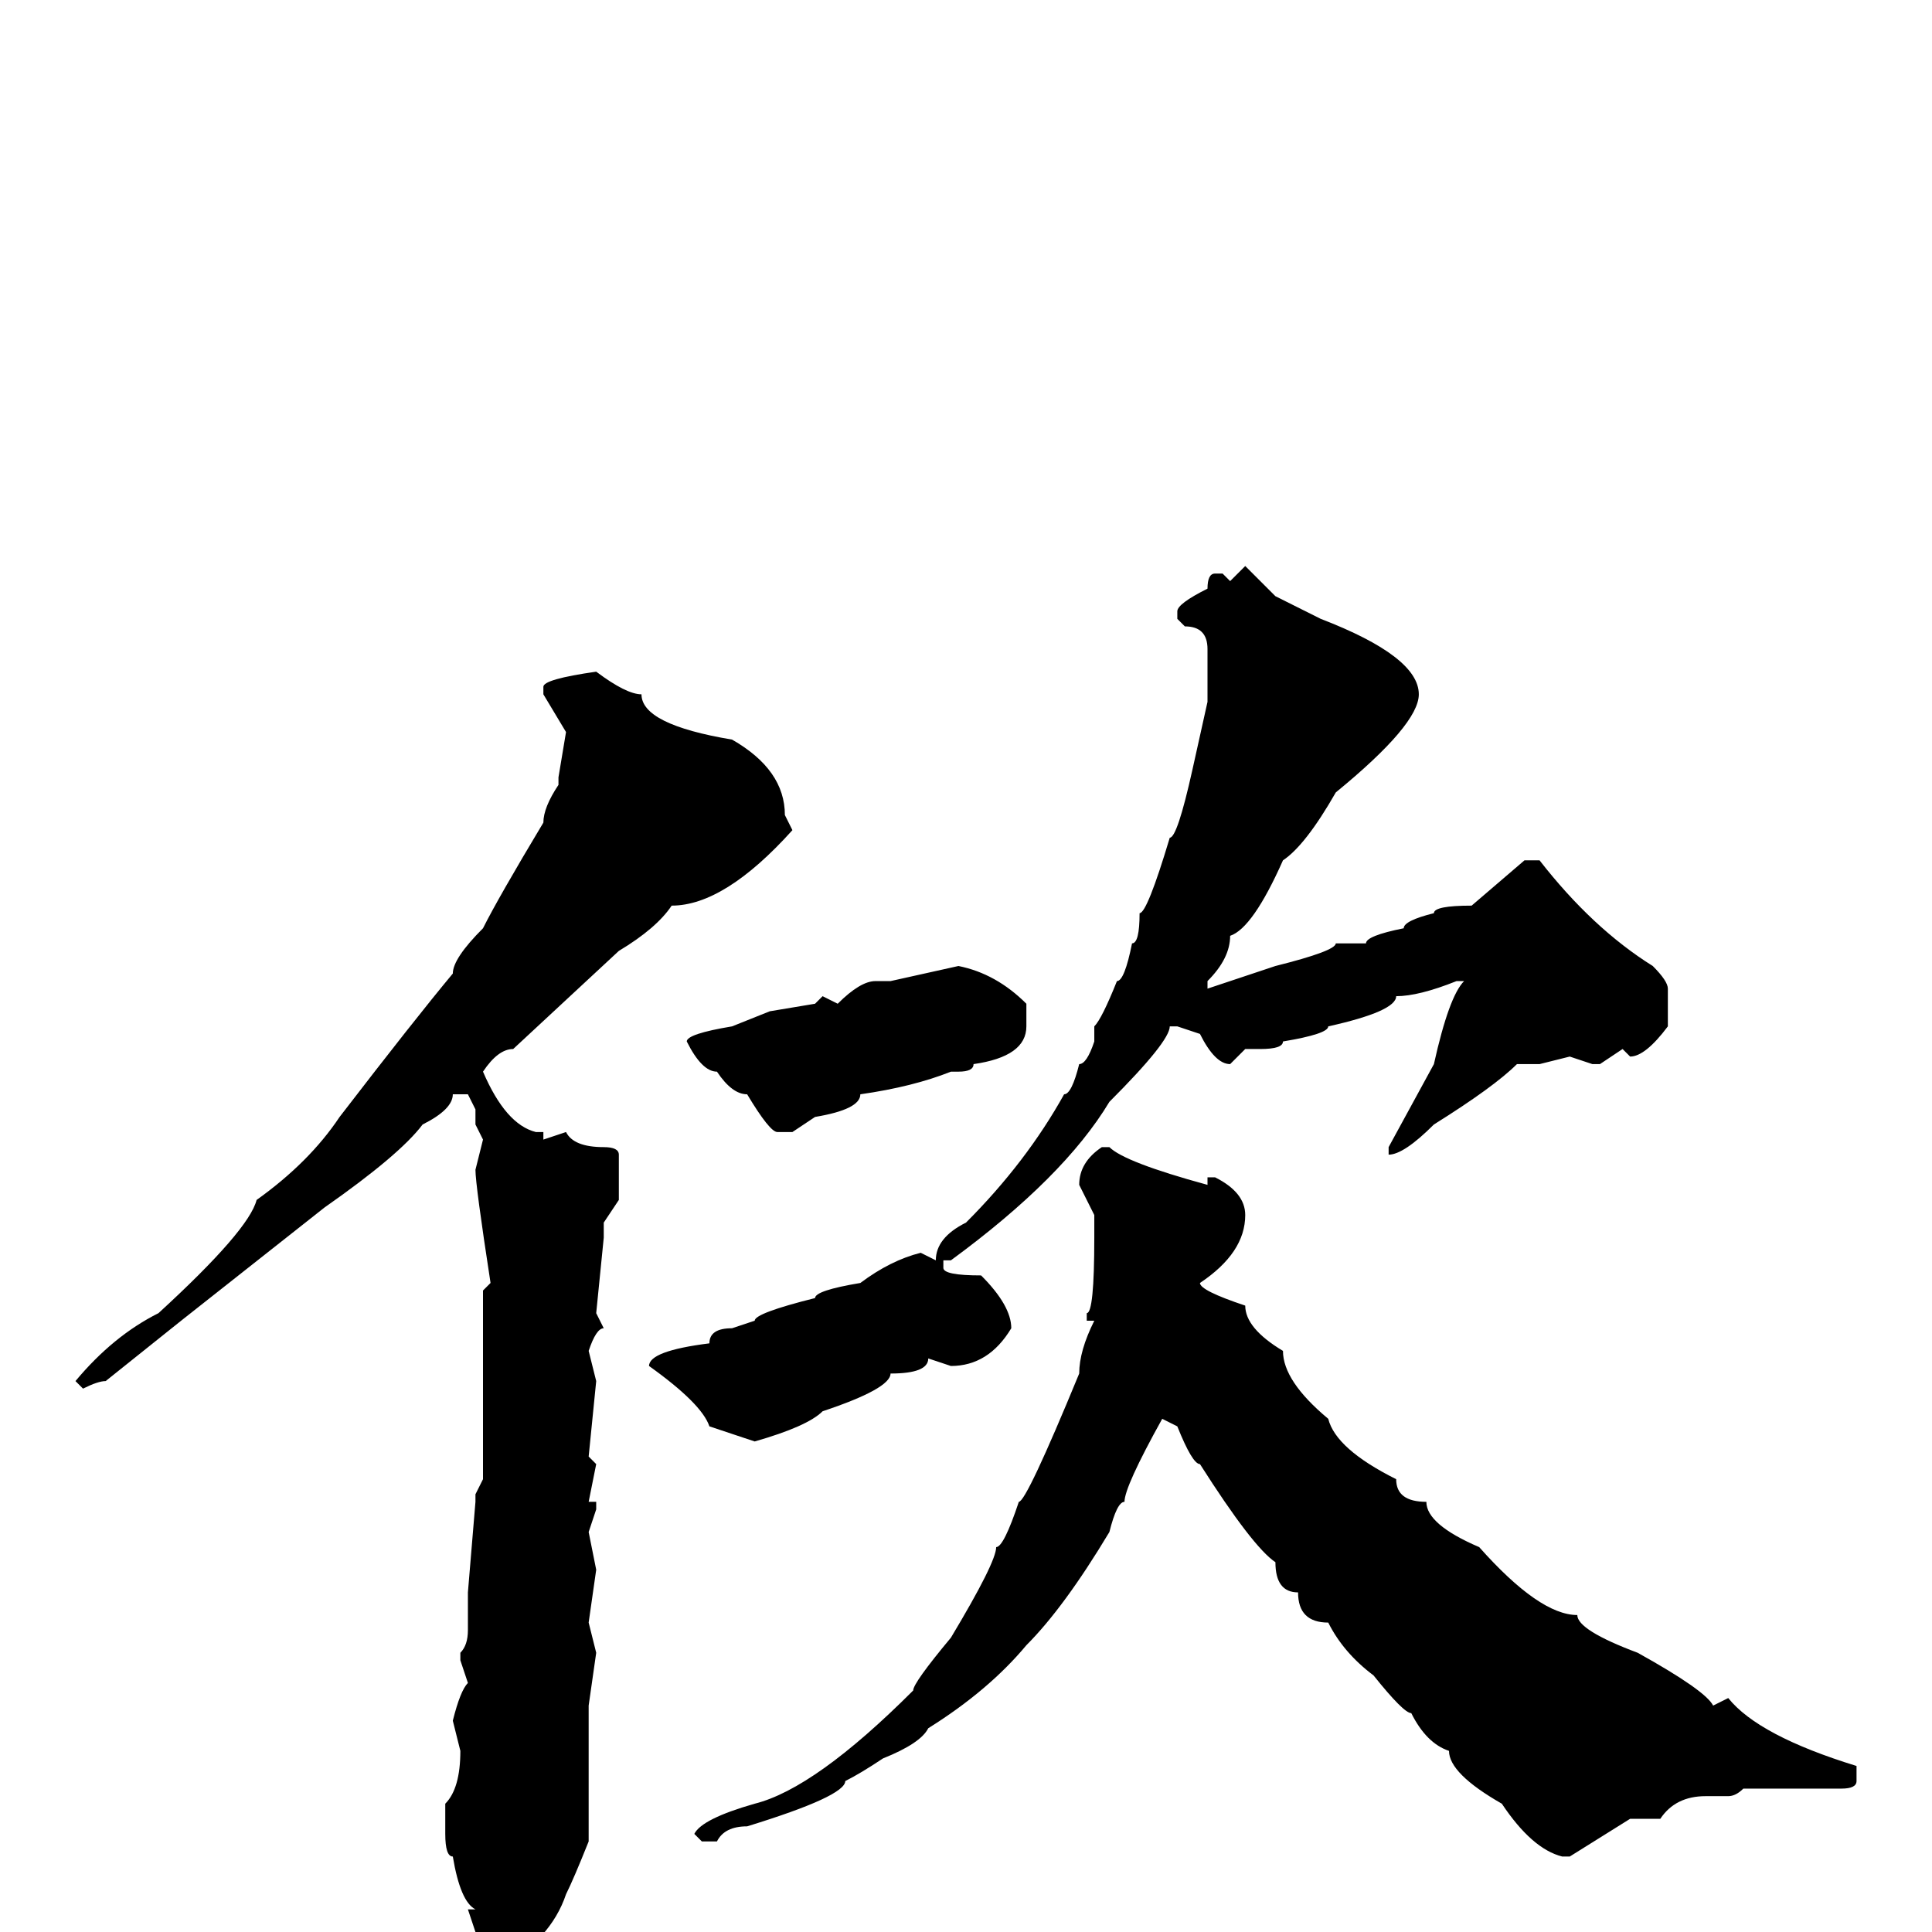 <svg xmlns="http://www.w3.org/2000/svg" viewBox="0 -256 256 256">
	<path fill="#000000" d="M165 -181Q166 -180 169 -177L175 -174Q188 -169 188 -164Q188 -160 177 -151Q173 -144 170 -142Q166 -133 163 -132Q163 -129 160 -126V-125L169 -128Q177 -130 177 -131H181Q181 -132 186 -133Q186 -134 190 -135Q190 -136 195 -136L202 -142H204Q211 -133 219 -128Q221 -126 221 -125V-120Q218 -116 216 -116L215 -117L212 -115H211L208 -116L204 -115H201Q198 -112 190 -107Q186 -103 184 -103V-104L190 -115Q192 -124 194 -126H193Q188 -124 185 -124Q185 -122 176 -120Q176 -119 170 -118Q170 -117 167 -117H165L163 -115Q161 -115 159 -119L156 -120H155Q155 -118 147 -110Q141 -100 126 -89H125V-88Q125 -87 130 -87Q134 -83 134 -80Q131 -75 126 -75L123 -76Q123 -74 118 -74Q118 -72 109 -69Q107 -67 100 -65L94 -67Q93 -70 86 -75Q86 -77 94 -78Q94 -80 97 -80L100 -81Q100 -82 108 -84Q108 -85 114 -86Q118 -89 122 -90L124 -89Q124 -92 128 -94Q136 -102 141 -111Q142 -111 143 -115Q144 -115 145 -118V-120Q146 -121 148 -126Q149 -126 150 -131Q151 -131 151 -135Q152 -135 155 -145Q156 -145 158 -154L160 -163V-165V-170Q160 -173 157 -173L156 -174V-175Q156 -176 160 -178Q160 -180 161 -180H162L163 -179ZM79 -167Q83 -164 85 -164Q85 -160 97 -158Q104 -154 104 -148L105 -146Q96 -136 89 -136Q87 -133 82 -130L68 -117Q66 -117 64 -114Q67 -107 71 -106H72V-105L75 -106Q76 -104 80 -104Q82 -104 82 -103V-97L80 -94V-92L79 -82L80 -80Q79 -80 78 -77L79 -73L78 -63L79 -62L78 -57H79V-56L78 -53L79 -48L78 -41L79 -37L78 -30V-29V-15V-12Q76 -7 75 -5Q73 1 66 5H64Q63 5 62 3L63 0L62 -3H63Q61 -4 60 -10Q59 -10 59 -13V-17Q61 -19 61 -24L60 -28Q61 -32 62 -33L61 -36V-37Q62 -38 62 -40V-45L63 -57V-58L64 -60V-61Q64 -66 64 -76V-85L65 -86Q63 -99 63 -101L64 -105L63 -107V-109L62 -111H61H60Q60 -109 56 -107Q53 -103 43 -96L24 -81L14 -73Q13 -73 11 -72L10 -73Q15 -79 21 -82Q33 -93 34 -97Q41 -102 45 -108Q55 -121 60 -127Q60 -129 64 -133Q66 -137 72 -147Q72 -149 74 -152V-153L75 -159L72 -164V-165Q72 -166 79 -167ZM127 -128Q132 -127 136 -123V-120Q136 -116 129 -115Q129 -114 127 -114H126Q121 -112 114 -111Q114 -109 108 -108L105 -106H103Q102 -106 99 -111Q97 -111 95 -114Q93 -114 91 -118Q91 -119 97 -120L102 -122L108 -123L109 -124L111 -123Q114 -126 116 -126H118ZM146 -104H147Q149 -102 160 -99V-100H161Q165 -98 165 -95Q165 -90 159 -86Q159 -85 165 -83Q165 -80 170 -77Q170 -73 176 -68Q177 -64 185 -60Q185 -57 189 -57Q189 -54 196 -51Q204 -42 209 -42Q209 -40 217 -37Q226 -32 227 -30L229 -31Q233 -26 246 -22V-20Q246 -19 244 -19H237H232H231Q230 -18 229 -18H226Q222 -18 220 -15H216L208 -10H207Q203 -11 199 -17Q192 -21 192 -24Q189 -25 187 -29Q186 -29 182 -34Q178 -37 176 -41Q172 -41 172 -45Q169 -45 169 -49Q166 -51 159 -62Q158 -62 156 -67L154 -68Q149 -59 149 -57Q148 -57 147 -53Q141 -43 136 -38Q131 -32 123 -27Q122 -25 117 -23Q114 -21 112 -20Q112 -18 99 -14Q96 -14 95 -12H93L92 -13Q93 -15 100 -17Q108 -19 121 -32Q121 -33 126 -39Q132 -49 132 -51Q133 -51 135 -57Q136 -57 143 -74Q143 -77 145 -81H144V-82Q145 -82 145 -92V-93V-95L143 -99Q143 -102 146 -104Z"/>
</svg>